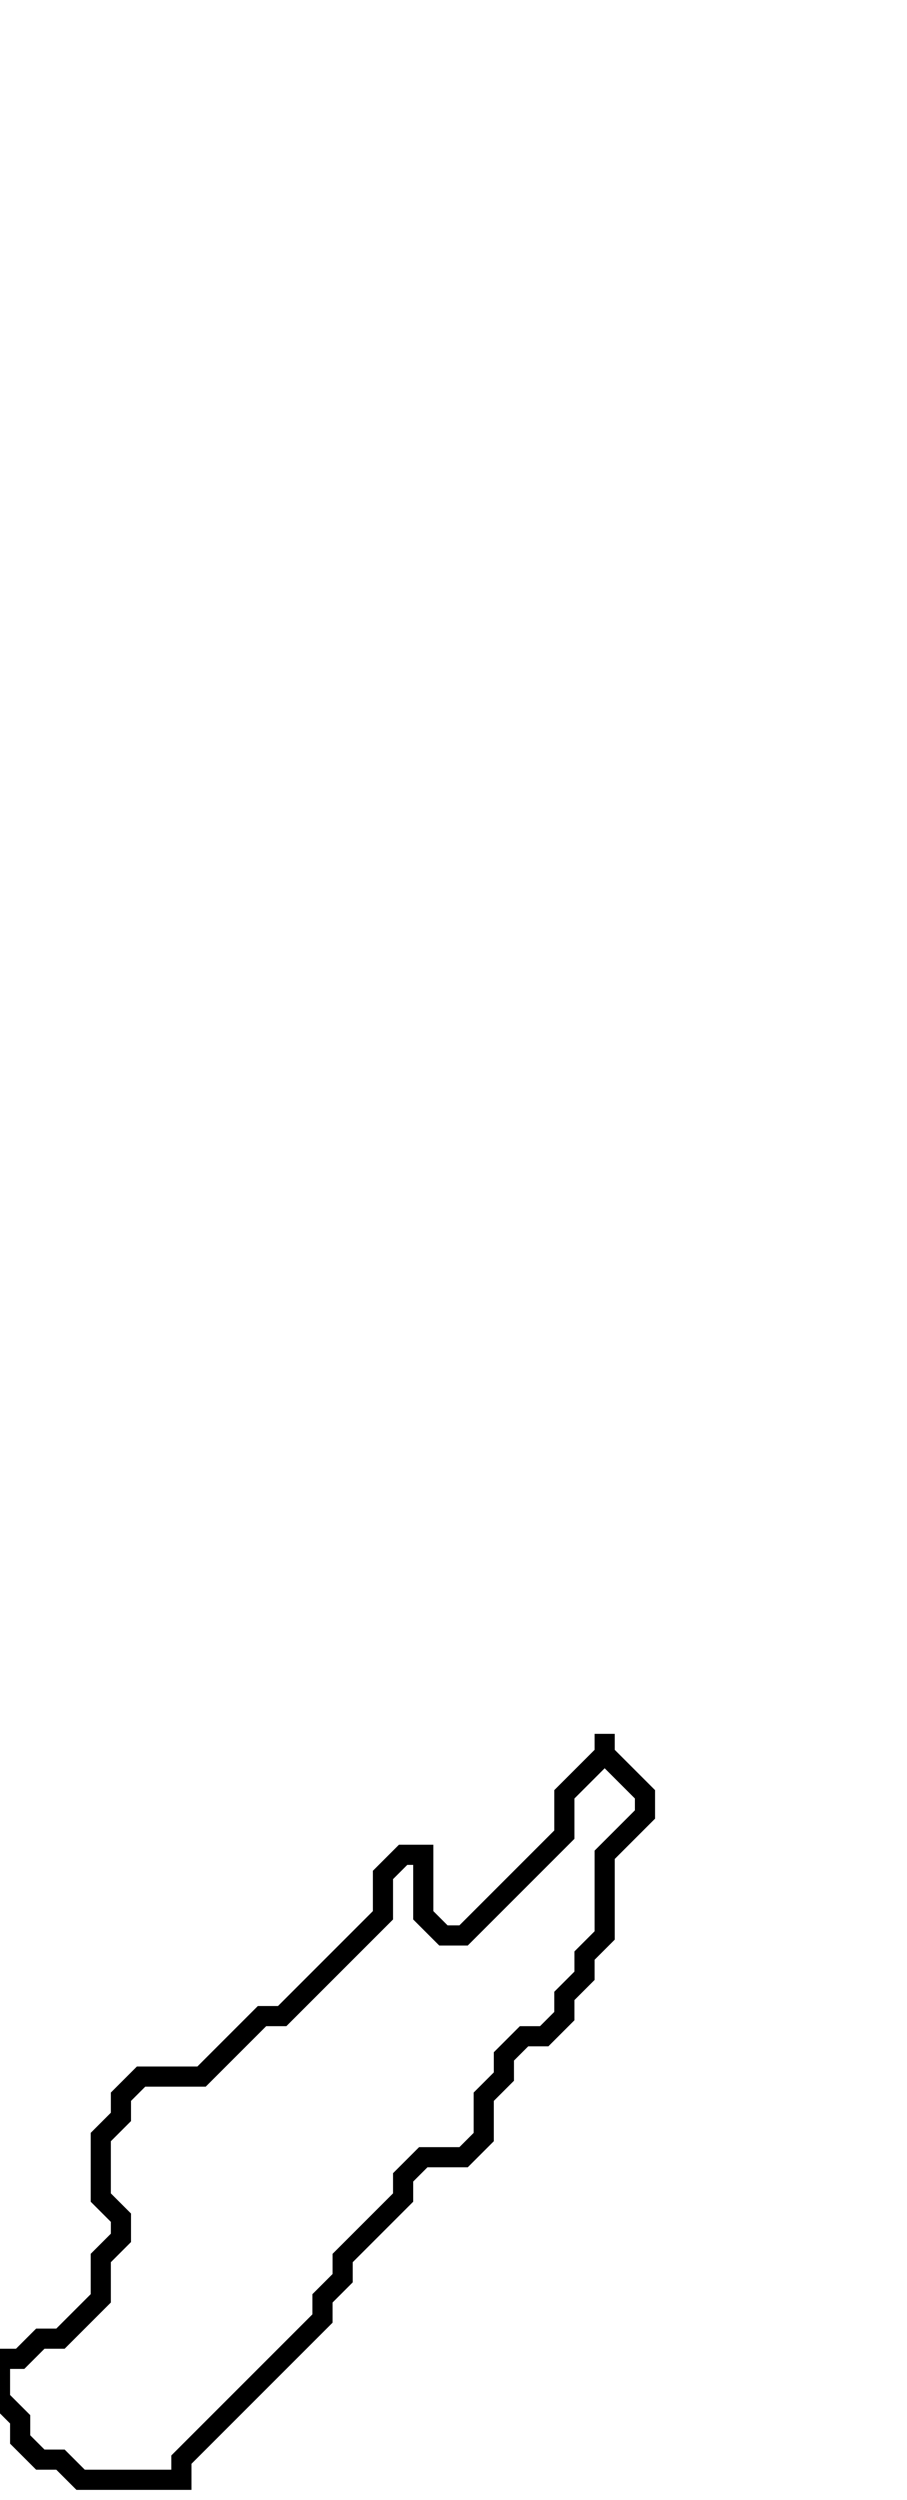 <svg xmlns="http://www.w3.org/2000/svg" width="45" height="124">
  <path d="M 30,86 L 30,87 L 28,89 L 28,91 L 23,96 L 22,96 L 21,95 L 21,92 L 20,92 L 19,93 L 19,95 L 14,100 L 13,100 L 10,103 L 7,103 L 6,104 L 6,105 L 5,106 L 5,109 L 6,110 L 6,111 L 5,112 L 5,114 L 3,116 L 2,116 L 1,117 L 0,117 L 0,119 L 1,120 L 1,121 L 2,122 L 3,122 L 4,123 L 9,123 L 9,122 L 16,115 L 16,114 L 17,113 L 17,112 L 20,109 L 20,108 L 21,107 L 23,107 L 24,106 L 24,104 L 25,103 L 25,102 L 26,101 L 27,101 L 28,100 L 28,99 L 29,98 L 29,97 L 30,96 L 30,92 L 32,90 L 32,89 L 30,87 Z" fill="none" stroke="black" stroke-width="1"/>
</svg>